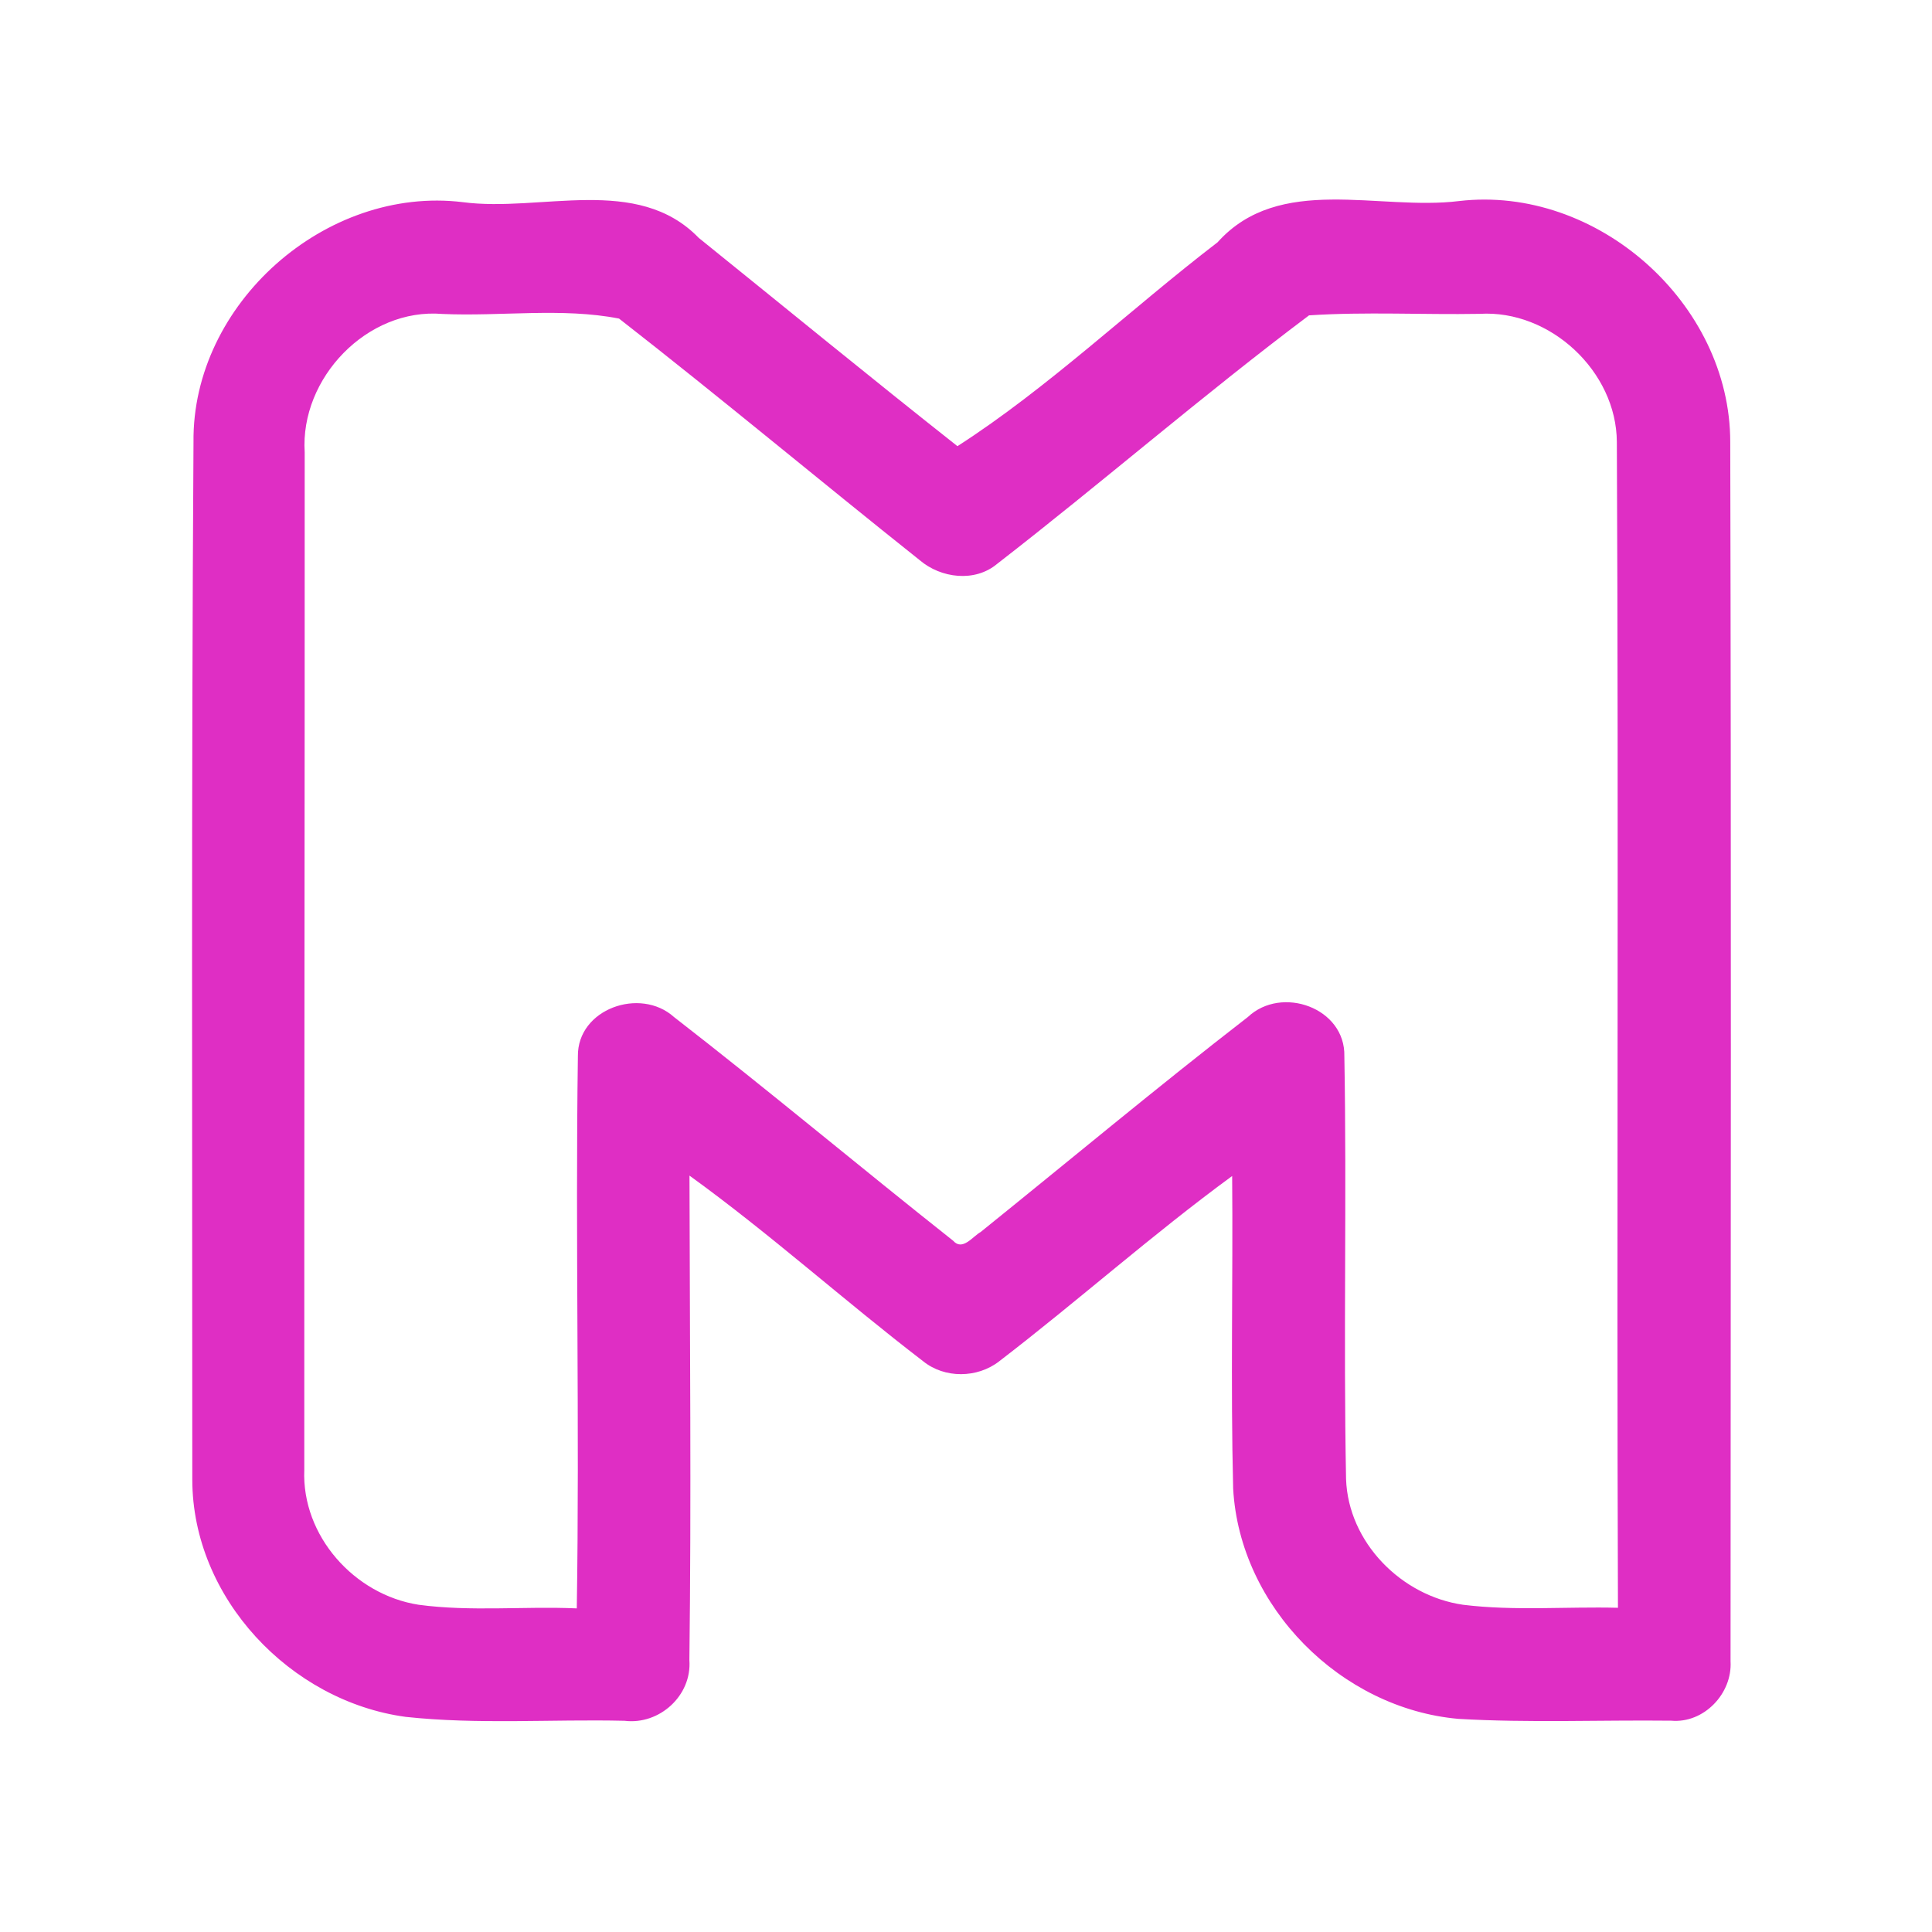 <?xml version="1.0" encoding="UTF-8" ?>
<!DOCTYPE svg PUBLIC "-//W3C//DTD SVG 1.1//EN" "http://www.w3.org/Graphics/SVG/1.1/DTD/svg11.dtd">
<svg width="192pt" height="192pt" viewBox="0 0 192 192" version="1.1" xmlns="http://www.w3.org/2000/svg">
<g id="#df2ec4ff">
<path fill="#df2ec4" opacity="1.00" d=" M 19.23 43.94 C 19.07 30.20 32.37 18.43 45.99 20.09 C 53.74 21.12 63.32 17.32 69.44 23.64 C 78.01 30.55 86.52 37.53 95.15 44.34 C 104.16 38.55 112.35 30.71 121.00 24.08 C 127.14 17.23 137.01 20.97 145.00 19.98 C 158.71 18.38 171.96 30.15 171.95 43.94 C 172.05 84.32 172.00 124.71 171.98 165.10 C 172.17 168.30 169.33 171.29 166.08 171.00 C 159.04 170.92 151.97 171.23 144.94 170.82 C 133.26 169.79 123.20 159.71 122.55 147.94 C 122.29 137.59 122.54 127.23 122.45 116.87 C 114.49 122.70 107.11 129.29 99.29 135.29 C 97.13 136.97 93.87 137.01 91.73 135.27 C 83.89 129.26 76.53 122.62 68.52 116.83 C 68.55 132.88 68.71 148.93 68.51 164.98 C 68.77 168.51 65.53 171.44 62.06 171.01 C 54.82 170.84 47.53 171.40 40.31 170.62 C 28.84 169.06 19.13 158.80 19.11 147.06 C 19.11 112.69 19.01 78.31 19.23 43.94 M 30.28 44.95 C 30.29 78.65 30.23 112.36 30.24 146.07 C 29.97 152.62 35.21 158.49 41.61 159.48 C 46.81 160.18 52.08 159.61 57.32 159.84 C 57.61 141.55 57.17 123.26 57.43 104.97 C 57.37 100.26 63.63 98.06 66.98 101.07 C 76.34 108.33 85.43 115.95 94.72 123.30 C 95.65 124.36 96.66 122.88 97.45 122.44 C 106.30 115.31 115.03 108.02 124.01 101.07 C 127.37 97.90 133.71 100.16 133.60 104.96 C 133.85 118.97 133.50 132.99 133.77 146.99 C 133.99 153.28 139.26 158.60 145.40 159.48 C 150.50 160.11 155.66 159.65 160.79 159.78 C 160.65 121.16 160.87 82.54 160.68 43.93 C 160.65 36.91 154.05 30.76 147.04 31.19 C 141.39 31.29 135.73 30.97 130.09 31.34 C 119.54 39.26 109.53 47.95 99.09 56.04 C 96.88 57.89 93.51 57.47 91.40 55.67 C 81.41 47.72 71.59 39.51 61.52 31.66 C 55.84 30.55 49.79 31.46 43.96 31.20 C 36.50 30.58 29.81 37.57 30.28 44.95 Z" />
</g>
</svg>

